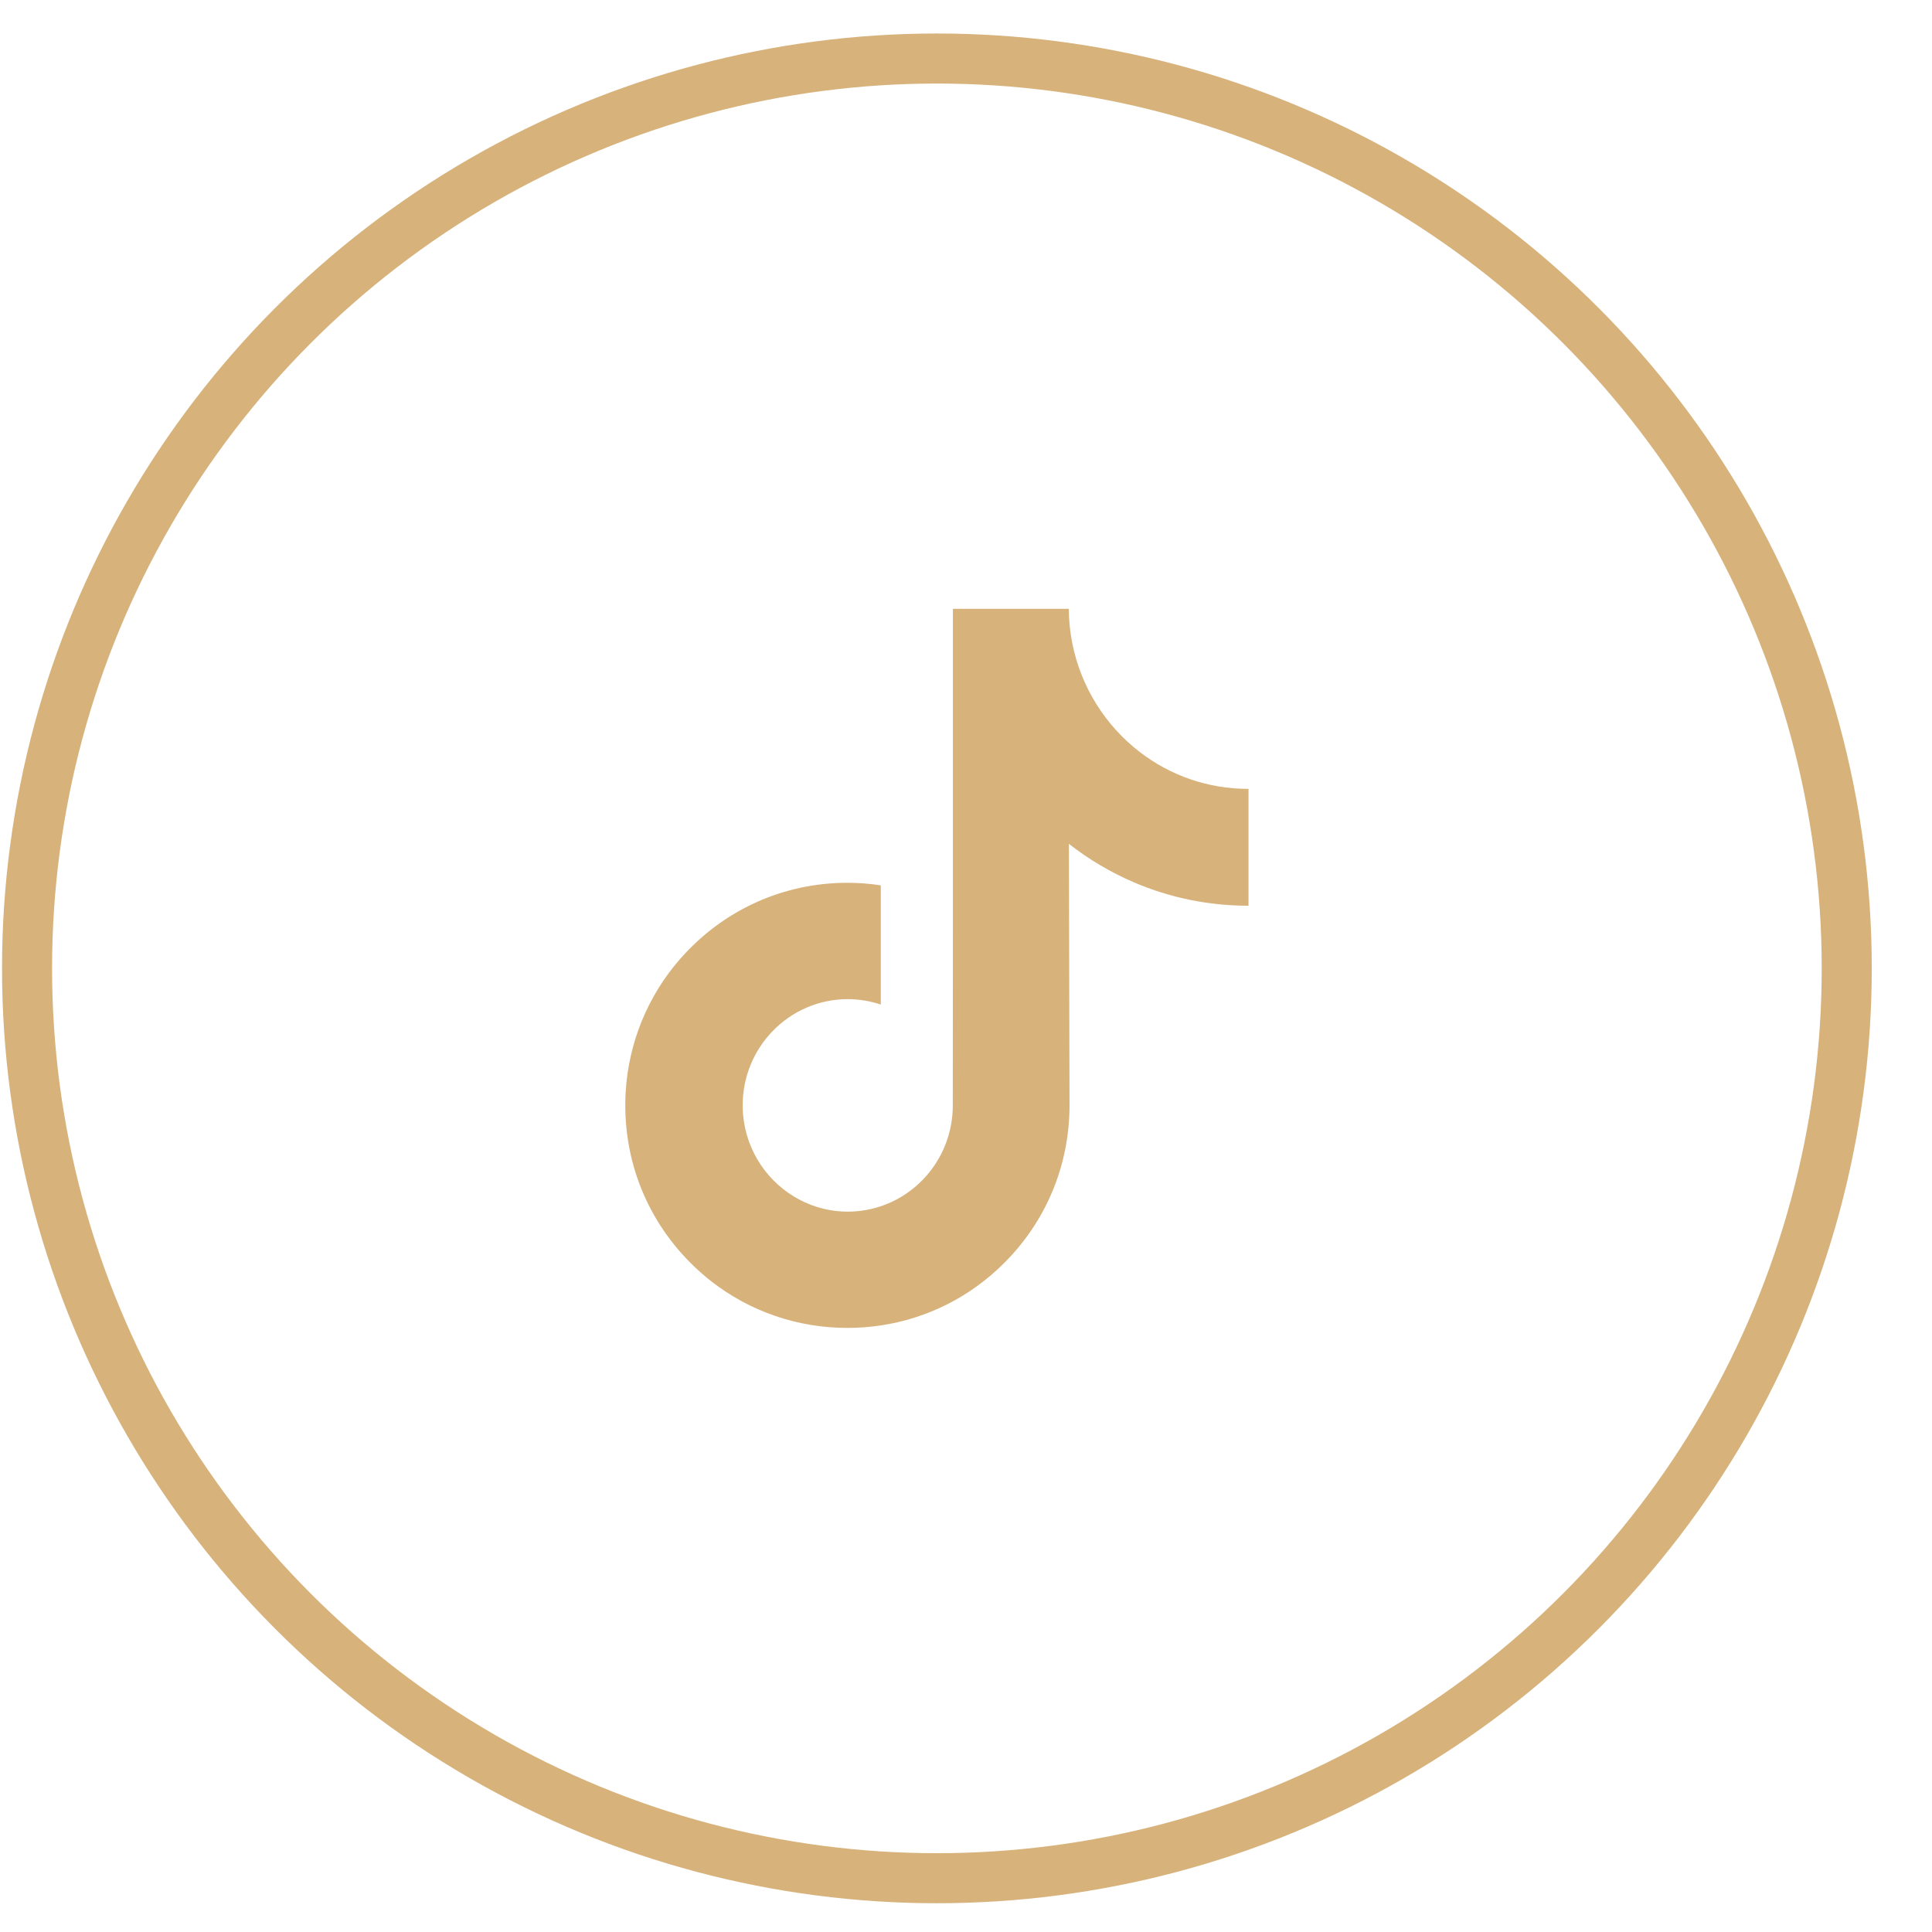 <svg width="31" height="31" viewBox="0 0 31 31" fill="none" xmlns="http://www.w3.org/2000/svg">
<circle cx="15.033" cy="15.538" r="14.599" stroke="#D7B27B" stroke-width="0.803"/>
<path d="M20.027 12.658C19.377 12.658 18.776 12.44 18.294 12.071C17.742 11.648 17.344 11.029 17.204 10.314C17.169 10.138 17.151 9.956 17.149 9.769H15.29V14.917L15.288 17.737C15.288 18.491 14.804 19.13 14.133 19.355C13.938 19.42 13.727 19.451 13.508 19.439C13.229 19.423 12.967 19.337 12.739 19.199C12.254 18.905 11.926 18.372 11.917 17.762C11.903 16.809 12.663 16.032 13.602 16.032C13.788 16.032 13.966 16.063 14.133 16.119V14.711V14.206C13.957 14.179 13.778 14.165 13.597 14.165C12.568 14.165 11.607 14.599 10.919 15.38C10.399 15.97 10.088 16.722 10.04 17.512C9.977 18.549 10.351 19.534 11.077 20.261C11.183 20.368 11.295 20.467 11.412 20.559C12.035 21.044 12.796 21.307 13.597 21.307C13.778 21.307 13.957 21.294 14.133 21.267C14.881 21.155 15.572 20.808 16.117 20.261C16.787 19.59 17.157 18.7 17.161 17.751L17.151 13.54C17.471 13.79 17.82 13.997 18.195 14.158C18.778 14.407 19.396 14.533 20.033 14.533V13.165V12.658C20.033 12.658 20.028 12.658 20.027 12.658Z" fill="#D7B27B"/>
</svg>
